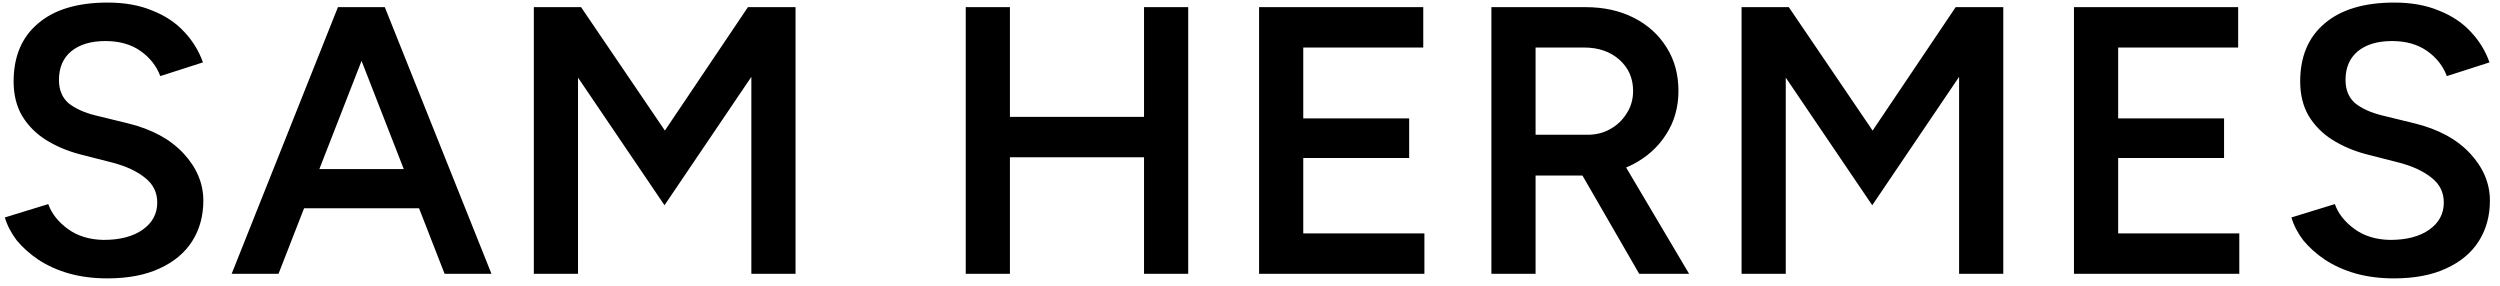 <svg width="210" height="24" viewBox="0 0 210 24" fill="none" xmlns="http://www.w3.org/2000/svg">
<path d="M9.016 23.384C7.843 23.384 6.765 23.245 5.784 22.968C4.824 22.691 3.971 22.307 3.224 21.816C2.499 21.325 1.891 20.781 1.4 20.184C0.931 19.565 0.6 18.925 0.408 18.264L4.056 17.144C4.333 17.933 4.877 18.627 5.688 19.224C6.499 19.821 7.501 20.131 8.696 20.152C10.083 20.152 11.181 19.864 11.992 19.288C12.803 18.712 13.208 17.955 13.208 17.016C13.208 16.163 12.867 15.469 12.184 14.936C11.501 14.381 10.584 13.955 9.432 13.656L6.68 12.952C5.635 12.675 4.685 12.269 3.832 11.736C3 11.203 2.339 10.531 1.848 9.72C1.379 8.909 1.144 7.949 1.144 6.84C1.144 4.749 1.827 3.128 3.192 1.976C4.557 0.803 6.509 0.216 9.048 0.216C10.477 0.216 11.725 0.44 12.792 0.888C13.88 1.315 14.776 1.912 15.48 2.68C16.184 3.427 16.707 4.28 17.048 5.24L13.464 6.392C13.144 5.539 12.589 4.835 11.8 4.28C11.011 3.725 10.029 3.448 8.856 3.448C7.64 3.448 6.68 3.736 5.976 4.312C5.293 4.888 4.952 5.688 4.952 6.712C4.952 7.544 5.219 8.195 5.752 8.664C6.307 9.112 7.053 9.453 7.992 9.688L10.744 10.36C12.749 10.851 14.307 11.693 15.416 12.888C16.525 14.083 17.08 15.405 17.08 16.856C17.08 18.136 16.771 19.267 16.152 20.248C15.533 21.229 14.616 21.997 13.4 22.552C12.205 23.107 10.744 23.384 9.016 23.384ZM37.347 23L28.611 0.6H32.323L41.283 23H37.347ZM19.459 23L28.387 0.6H32.131L23.395 23H19.459ZM23.651 17.496V14.2H37.059V17.496H23.651ZM44.842 23V0.6H48.81L55.85 10.968L62.826 0.6H66.826V23H63.114V6.456L55.818 17.24L48.554 6.52V23H44.842ZM96.098 23V0.6H99.81V23H96.098ZM81.122 23V0.6H84.834V23H81.122ZM84.034 13.208V9.816H97.602V13.208H84.034ZM105.762 23V0.6H119.554V3.992H109.474V9.944H118.37V13.272H109.474V19.608H119.65V23H105.762ZM125.277 23V0.6H133.181C134.717 0.6 136.072 0.899 137.245 1.496C138.419 2.093 139.336 2.925 139.997 3.992C140.659 5.037 140.989 6.253 140.989 7.64C140.989 9.027 140.637 10.253 139.933 11.32C139.251 12.387 138.301 13.229 137.085 13.848C135.869 14.445 134.493 14.744 132.957 14.744H128.989V23H125.277ZM137.693 23L132.445 13.912L135.325 11.928L141.885 23H137.693ZM128.989 11.32H133.341C134.067 11.32 134.707 11.16 135.261 10.84C135.837 10.52 136.296 10.083 136.637 9.528C137 8.973 137.181 8.344 137.181 7.64C137.181 6.573 136.797 5.699 136.029 5.016C135.261 4.333 134.269 3.992 133.053 3.992H128.989V11.32ZM146.292 23V0.6H150.26L157.3 10.968L164.276 0.6H168.276V23H164.564V6.456L157.268 17.24L150.004 6.52V23H146.292ZM174.213 23V0.6H188.005V3.992H177.925V9.944H186.821V13.272H177.925V19.608H188.101V23H174.213ZM201.088 23.384C199.915 23.384 198.838 23.245 197.856 22.968C196.896 22.691 196.043 22.307 195.296 21.816C194.571 21.325 193.963 20.781 193.472 20.184C193.003 19.565 192.672 18.925 192.48 18.264L196.128 17.144C196.406 17.933 196.95 18.627 197.76 19.224C198.571 19.821 199.574 20.131 200.768 20.152C202.155 20.152 203.254 19.864 204.064 19.288C204.875 18.712 205.28 17.955 205.28 17.016C205.28 16.163 204.939 15.469 204.256 14.936C203.574 14.381 202.656 13.955 201.504 13.656L198.752 12.952C197.707 12.675 196.758 12.269 195.904 11.736C195.072 11.203 194.411 10.531 193.92 9.72C193.451 8.909 193.216 7.949 193.216 6.84C193.216 4.749 193.899 3.128 195.264 1.976C196.63 0.803 198.582 0.216 201.12 0.216C202.55 0.216 203.798 0.44 204.864 0.888C205.952 1.315 206.848 1.912 207.552 2.68C208.256 3.427 208.779 4.28 209.12 5.24L205.536 6.392C205.216 5.539 204.662 4.835 203.872 4.28C203.083 3.725 202.102 3.448 200.928 3.448C199.712 3.448 198.752 3.736 198.048 4.312C197.366 4.888 197.024 5.688 197.024 6.712C197.024 7.544 197.291 8.195 197.824 8.664C198.379 9.112 199.126 9.453 200.064 9.688L202.816 10.36C204.822 10.851 206.379 11.693 207.488 12.888C208.598 14.083 209.152 15.405 209.152 16.856C209.152 18.136 208.843 19.267 208.224 20.248C207.606 21.229 206.688 21.997 205.472 22.552C204.278 23.107 202.816 23.384 201.088 23.384Z" fill="black"/>
</svg>

